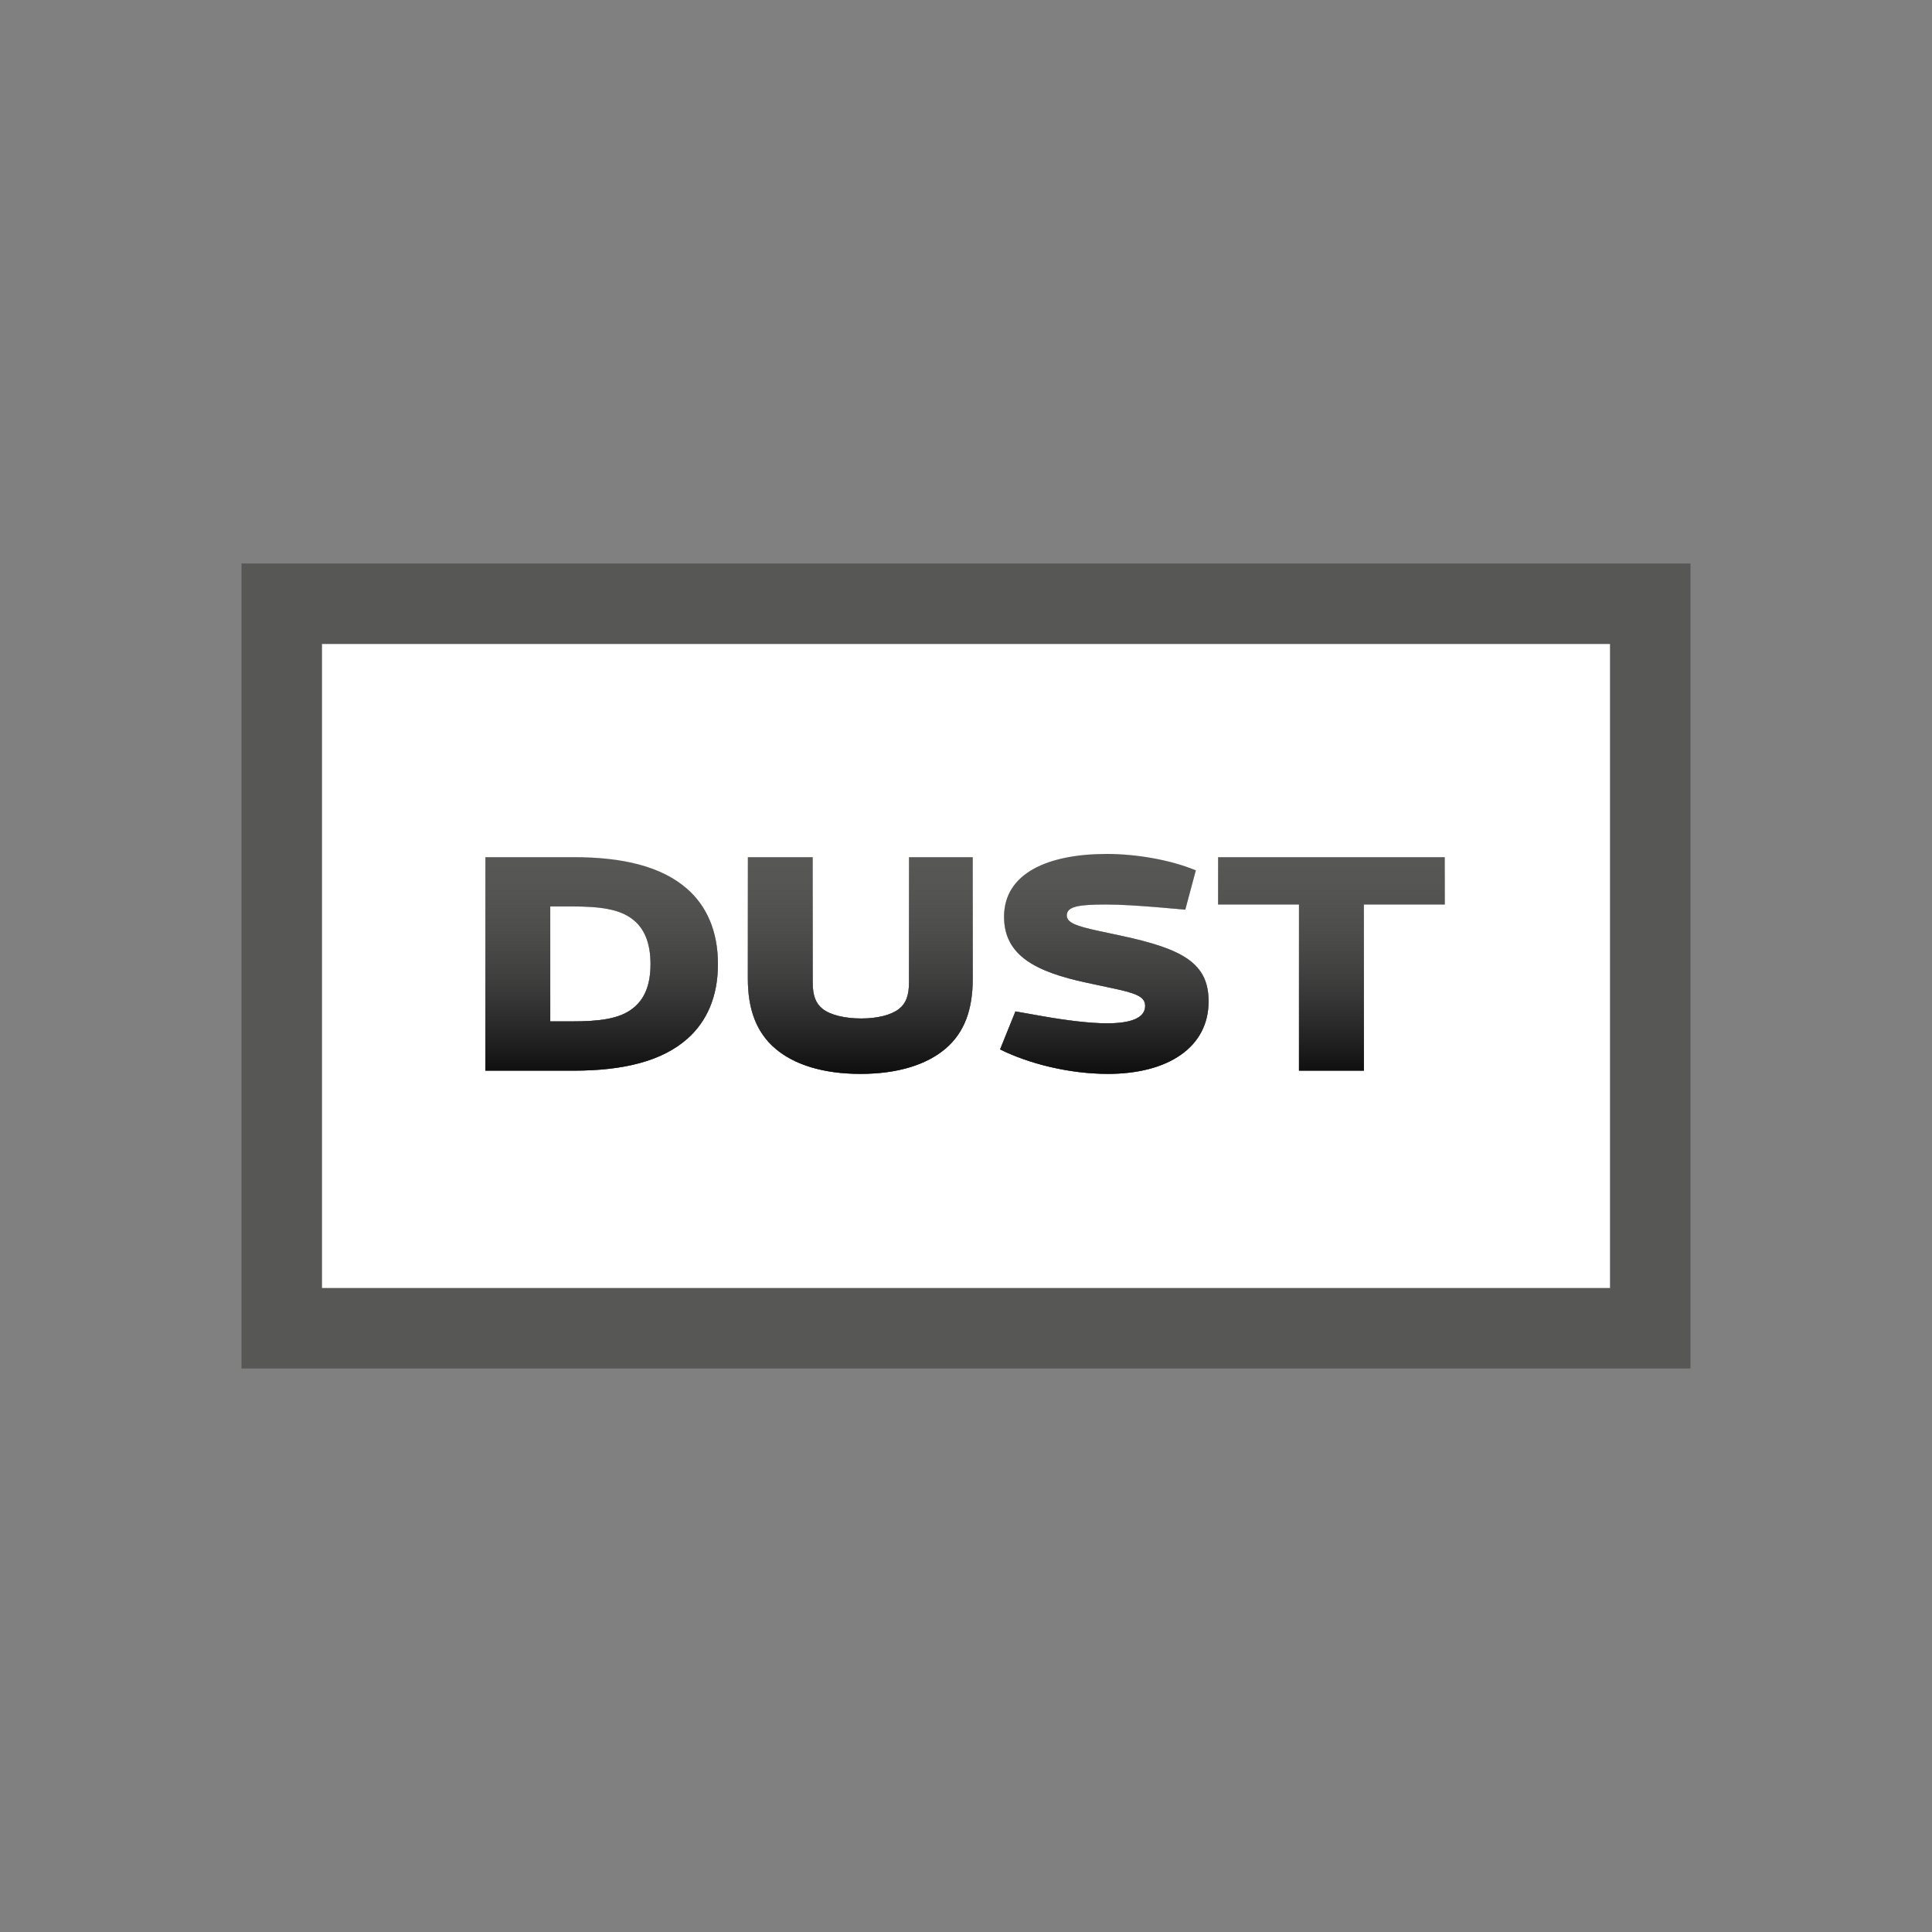<svg xmlns="http://www.w3.org/2000/svg" xmlns:xlink="http://www.w3.org/1999/xlink" width="48" height="48" viewBox="0 0 48 48">
    <rect x="0" y="0" width="48" height="48" fill="#808080" stroke="none"/>
    <defs>
        <linearGradient id="b" x1="50%" x2="50%" y1="0%" y2="100%">
            <stop offset="0%" stop-color="#FFF" stop-opacity=".5"/>
            <stop offset="100%" stop-opacity=".5"/>
        </linearGradient>
        <linearGradient id="c" x1="50%" x2="50%" y1="0%" y2="100%">
            <stop offset="0%" stop-color="#575756"/>
            <stop offset="100%" stop-opacity=".5"/>
        </linearGradient>
        <path id="a" d="M7.671 11.376V8.52h.534c.698 0 1.187.064 1.513.32.28.216.444.568.444 1.112 0 .544-.163.888-.444 1.104-.326.256-.815.32-1.513.32h-.534zm.58 1.224c1.231 0 2.191-.232 2.825-.792.48-.424.761-1.04.761-1.856 0-.816-.28-1.44-.76-1.864-.635-.56-1.595-.792-2.826-.792H6.059V12.6H8.25zm9.917-5.304h-1.585v3.12c0 .312-.073.512-.245.648-.19.152-.534.24-.942.24-.407 0-.77-.088-.96-.24-.172-.136-.244-.336-.244-.648v-3.12H12.58v3.016c0 .776.217 1.344.688 1.744.462.392 1.177.624 2.11.624.933 0 1.649-.232 2.11-.624.471-.4.68-.968.68-1.744V7.296zm1.06 3.832l-.381.944c.706.352 1.712.608 2.68.608 1.486 0 2.5-.656 2.5-1.8 0-.952-.643-1.304-2.173-1.632l-.562-.12c-.561-.12-.788-.208-.788-.384 0-.232.317-.272.996-.272.336 0 .816.032 1.214.064l.734.064.262-.976c-.634-.264-1.485-.408-2.21-.408-1.467 0-2.554.48-2.554 1.56 0 .96.78 1.368 2.056 1.64l.598.128c.607.128.851.208.851.448 0 .288-.326.432-.95.432-.39 0-.97-.064-1.64-.184l-.634-.112zm7.045 1.472h1.612V8.472h2.01V7.296h-5.632v1.176h2.01V12.6z"/>
    </defs>
    <g fill="none" fill-rule="evenodd">
        <path fill="#FFF" stroke="#575756" stroke-width="2" d="M7 15h34v18H7z"/>
        <g transform="translate(6 14)">
            <use fill="#D8D8D8" xlink:href="#a"/>
            <use fill="url(#b)" xlink:href="#a"/>
            <use fill="url(#b)" xlink:href="#a"/>
            <use fill="url(#b)" xlink:href="#a"/>
            <use fill="url(#c)" xlink:href="#a"/>
        </g>
    </g>
</svg>
